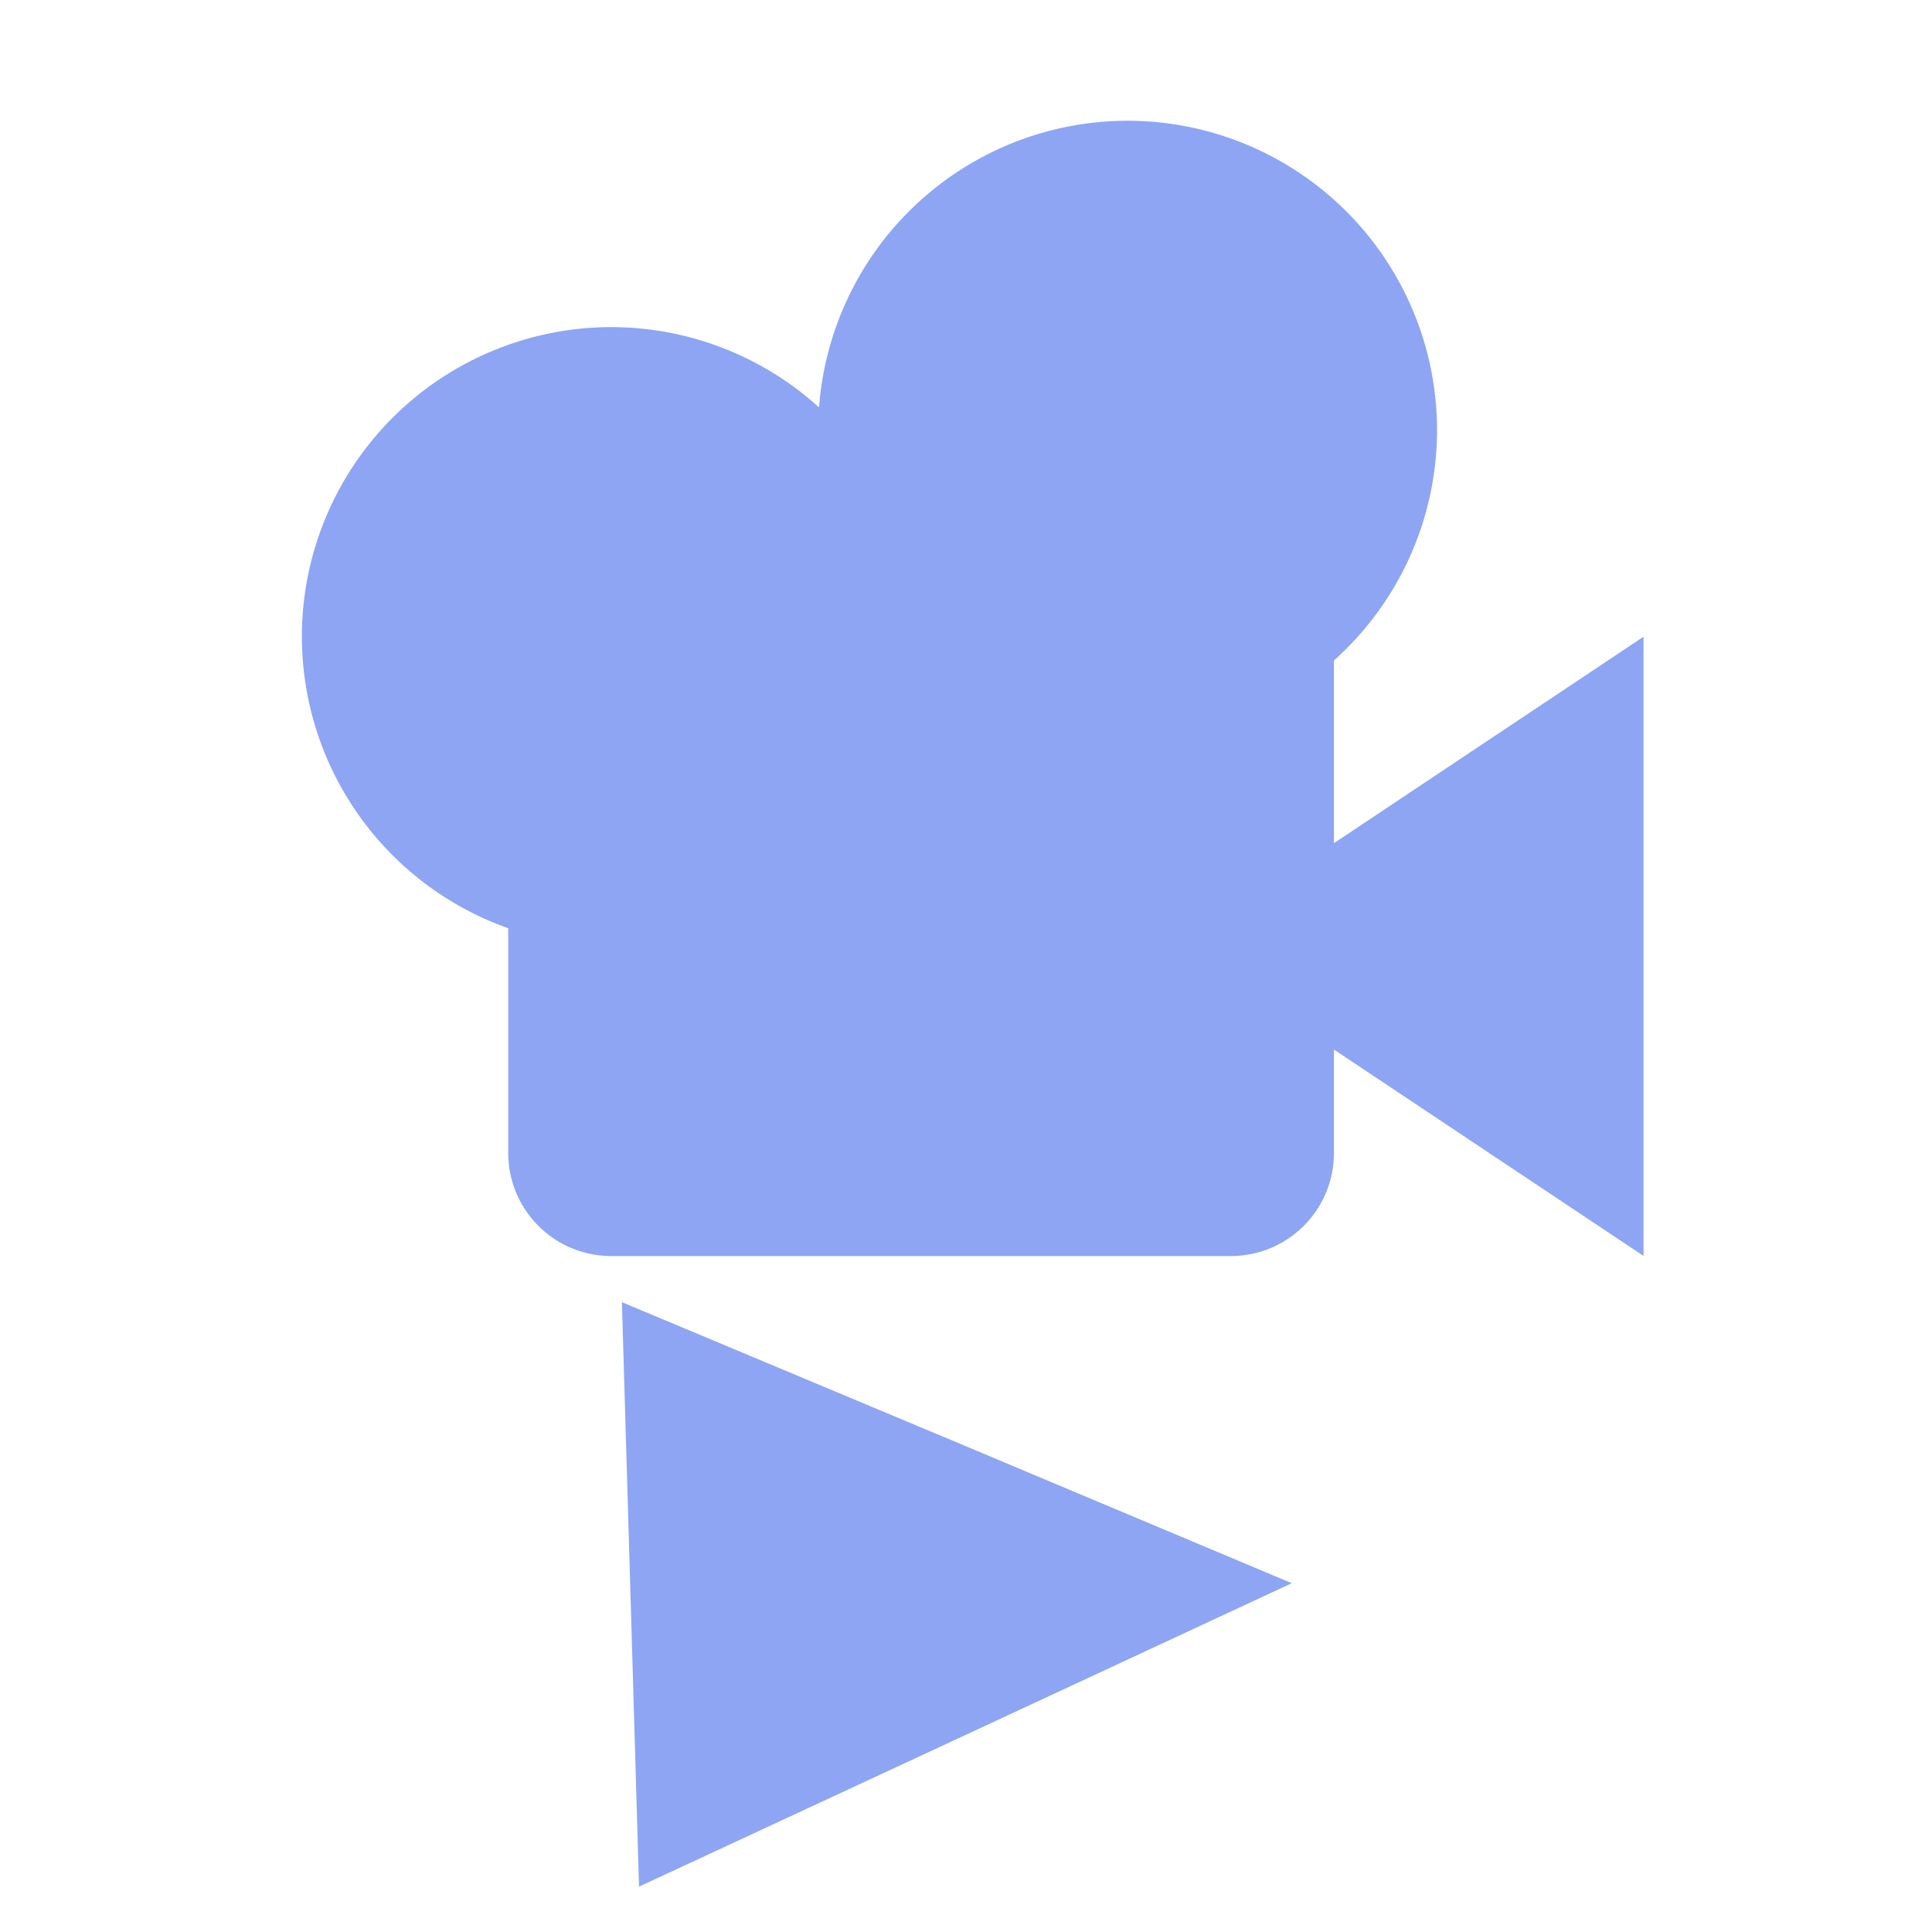<?xml version="1.0" encoding="UTF-8" standalone="no"?>
<svg
   height="16"
   viewBox="0 0 16 16"
   width="16"
   version="1.1"
   id="svg4"
   sodipodi:docname="cinematic_camera.svg"
   inkscape:version="1.2.1 (9c6d41e410, 2022-07-14, custom)"
   xmlns:inkscape="http://www.inkscape.org/namespaces/inkscape"
   xmlns:sodipodi="http://sodipodi.sourceforge.net/DTD/sodipodi-0.dtd"
   xmlns="http://www.w3.org/2000/svg"
   xmlns:svg="http://www.w3.org/2000/svg">
  <defs
     id="defs8" />
  <sodipodi:namedview
     id="namedview6"
     pagecolor="#ffffff"
     bordercolor="#000000"
     borderopacity="0.25"
     inkscape:showpageshadow="2"
     inkscape:pageopacity="0.0"
     inkscape:pagecheckerboard="0"
     inkscape:deskcolor="#d1d1d1"
     showgrid="false"
     inkscape:zoom="46.4375"
     inkscape:cx="7.6446837"
     inkscape:cy="7.9569314"
     inkscape:window-width="1920"
     inkscape:window-height="1024"
     inkscape:window-x="0"
     inkscape:window-y="0"
     inkscape:window-maximized="1"
     inkscape:current-layer="svg4" />
  <path
     d="M 9.337,1 A 2.564,2.564 0 0 0 6.783,3.374 2.564,2.564 0 0 0 5.064,2.709 2.564,2.564 0 0 0 2.5,5.273 2.564,2.564 0 0 0 4.209,7.687 v 1.86 c 0,0.473 0.381,0.855 0.855,0.855 h 5.128 c 0.473,0 0.855,-0.381 0.855,-0.855 V 8.692 l 2.564,1.709 V 5.273 L 11.047,6.983 V 5.47 A 2.564,2.564 0 0 0 11.901,3.564 2.564,2.564 0 0 0 9.337,1 Z"
     fill="#8da5f3"
     id="path2"
     style="stroke-width:0.855" />
  <path
     sodipodi:type="star"
     style="fill:none;stroke:#8da5f3"
     id="path1305"
     inkscape:flatsided="false"
     sodipodi:sides="3"
     sodipodi:cx="6.7223697"
     sodipodi:cy="13.913536"
     sodipodi:r1="0.97923553"
     sodipodi:r2="0.48961776"
     sodipodi:arg1="-0.022390118"
     sodipodi:arg2="1.0248074"
     inkscape:rounded="0"
     inkscape:randomized="0"
     d="M 7.701,13.892 6.977,14.332 6.252,14.772 6.233,13.924 6.214,13.077 6.958,13.484 Z"
     inkscape:transform-center-x="-0.4265309"
     inkscape:transform-center-y="0.012234582"
     transform="matrix(1.846,0,0,1.413,-5.362,-6.487)" />
</svg>
